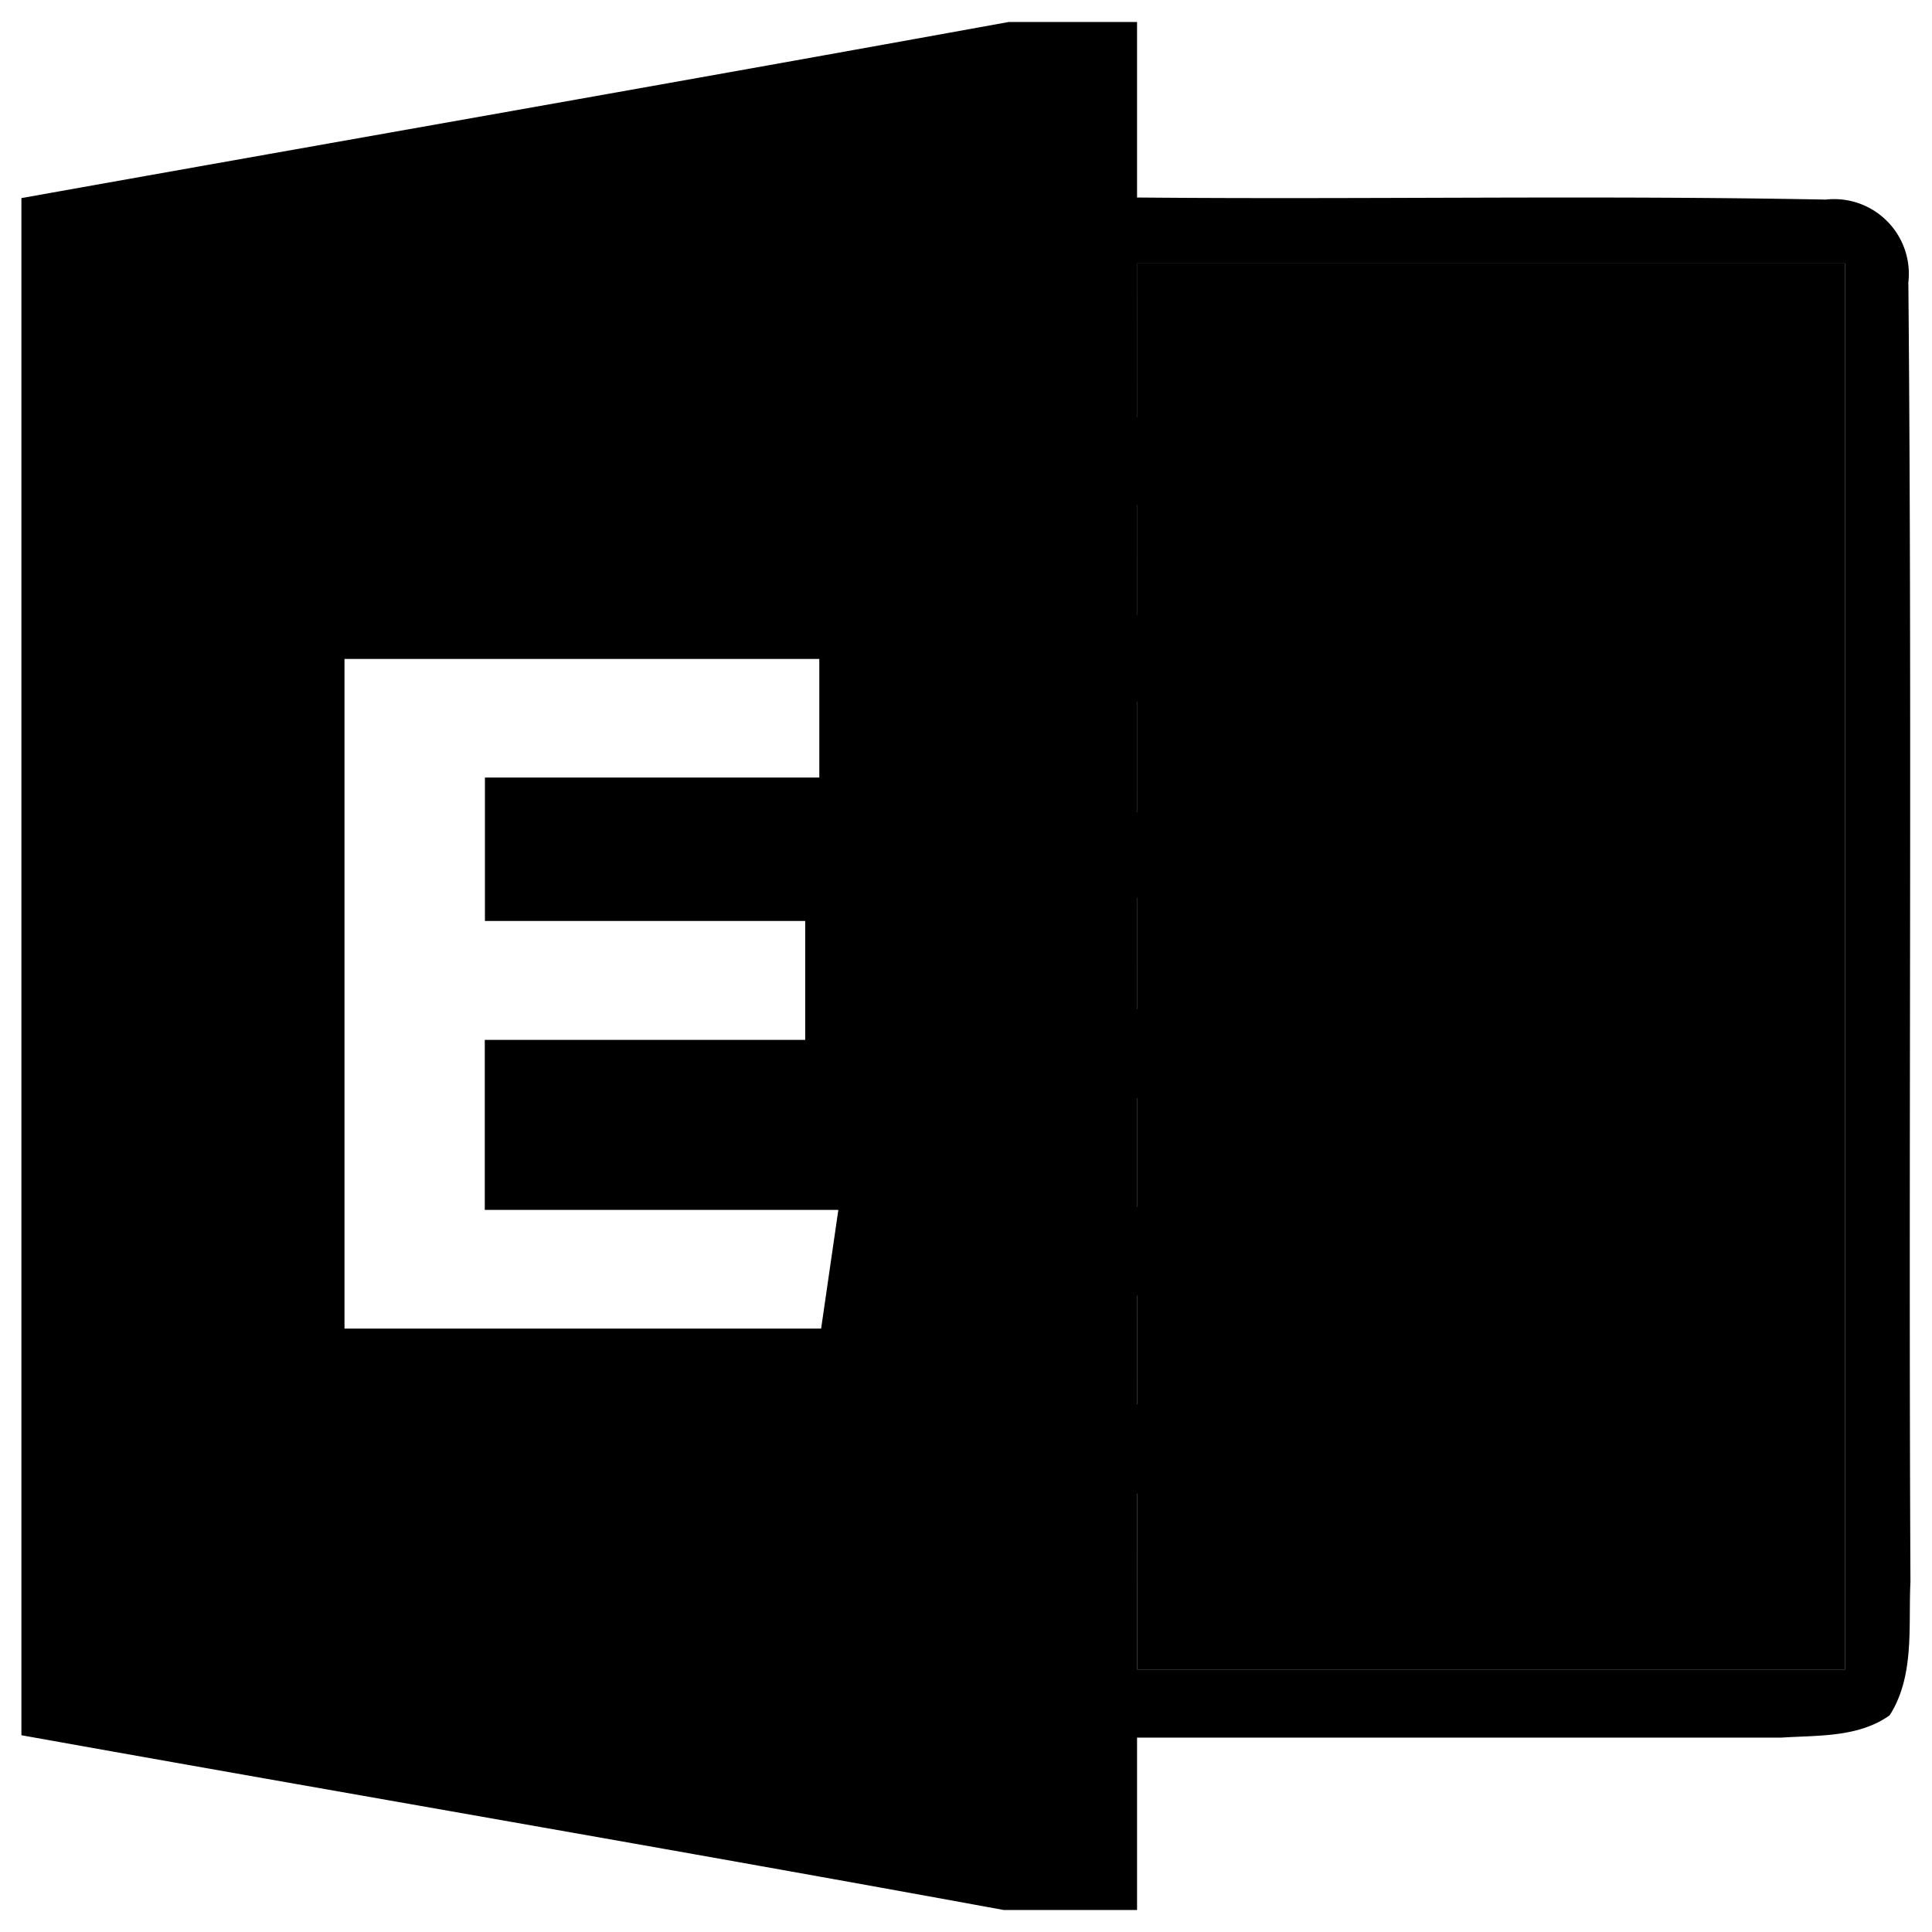 <svg t="1605857673712" class="icon" viewBox="0 0 1024 1024" version="1.1" xmlns="http://www.w3.org/2000/svg" p-id="10653" width="200" height="200"><path d="M602.585 139.658h375.414v745.157H602.663z" p-id="10654"></path><path d="M1011.397 150.292a39.621 39.621 0 0 0-43.796-44.505c-121.62-2.363-243.161 0-364.938-1.103V11.658h-68.057C360.29 43.323 185.895 73.807 11.343 104.999v814.71c173.529 31.114 347.136 60.81 520.665 92.633h70.656v-91.372h341.465c19.456-1.26 40.881 0 57.423-11.815 13.391-21.031 9.846-47.104 11.028-70.656-1.103-229.061 0.945-458.831-1.103-688.207zM435.2 704.197H182.587V349.263h251.668v62.858h-177.231v76.012h169.748v63.015H256.945v90.112h187.392l-9.137 63.015h-0.079z m542.799 180.618H602.663V791.631h295.7v-47.262H602.663v-57.659h295.7V639.606H602.663v-57.659h295.7V534.843H602.663v-58.919h295.7v-45.371H602.663V371.791h295.7v-45.922H602.663v-58.289h295.7v-46.474H602.663V139.658h375.335v745.078z" p-id="10655"></path></svg>